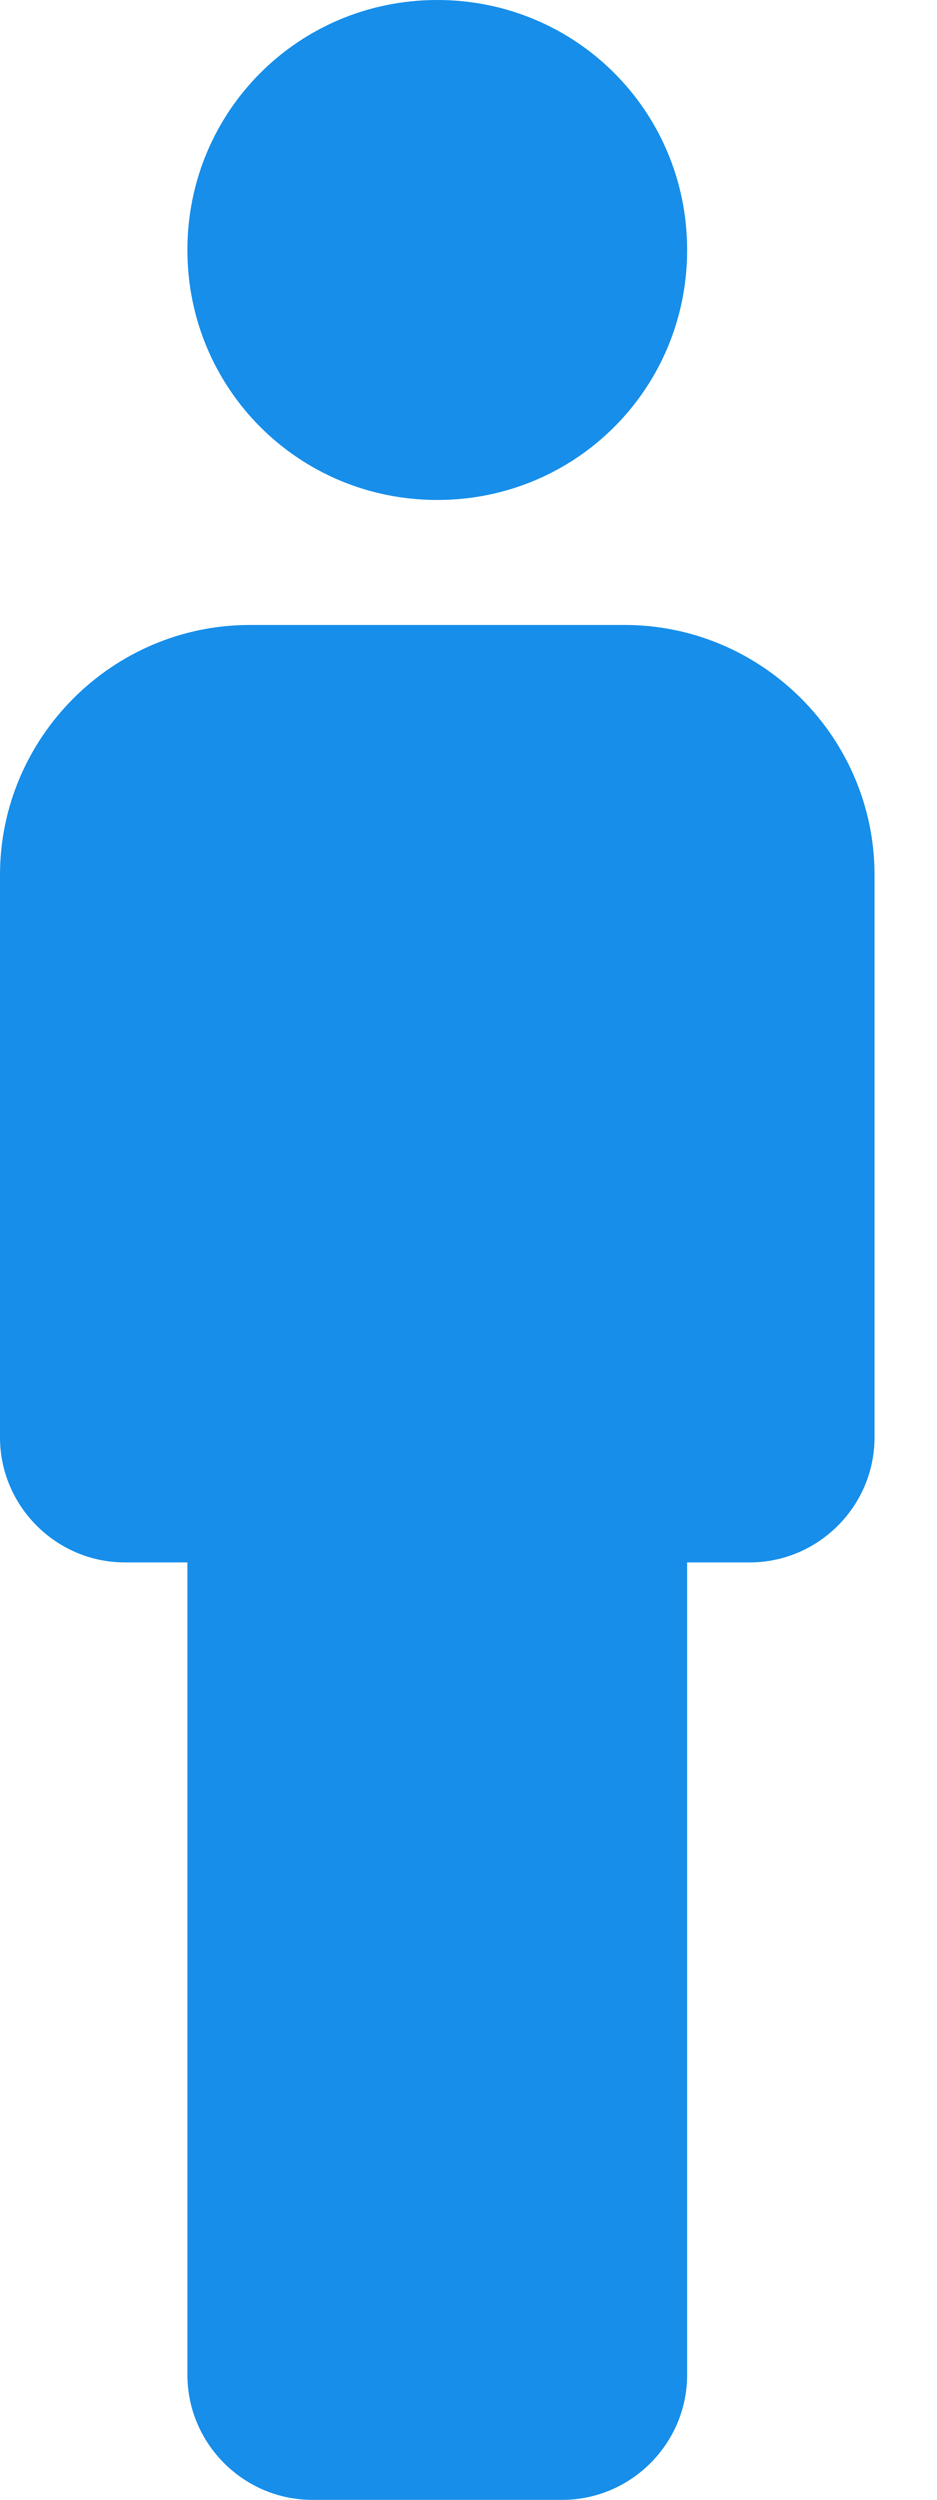<svg width="12" height="32" viewBox="0 0 12 32" fill="none" xmlns="http://www.w3.org/2000/svg">
<path d="M2.4 20V30.4C2.4 31.28 3.12 32 4 32H7.2C8.08 32 8.8 31.28 8.8 30.4V20H9.6C10.48 20 11.2 19.28 11.2 18.4V11.2C11.2 9.44 9.76 8 8 8H3.2C1.44 8 0 9.44 0 11.2V18.4C0 19.28 0.72 20 1.6 20H2.4Z" fill="#168EEA"/>
<path d="M8.8 3.2C8.8 4.976 7.376 6.4 5.6 6.4C3.824 6.4 2.4 4.976 2.4 3.2C2.4 1.424 3.824 0 5.6 0C7.376 0 8.8 1.424 8.8 3.2Z" fill="#168EEA"/>
</svg>
